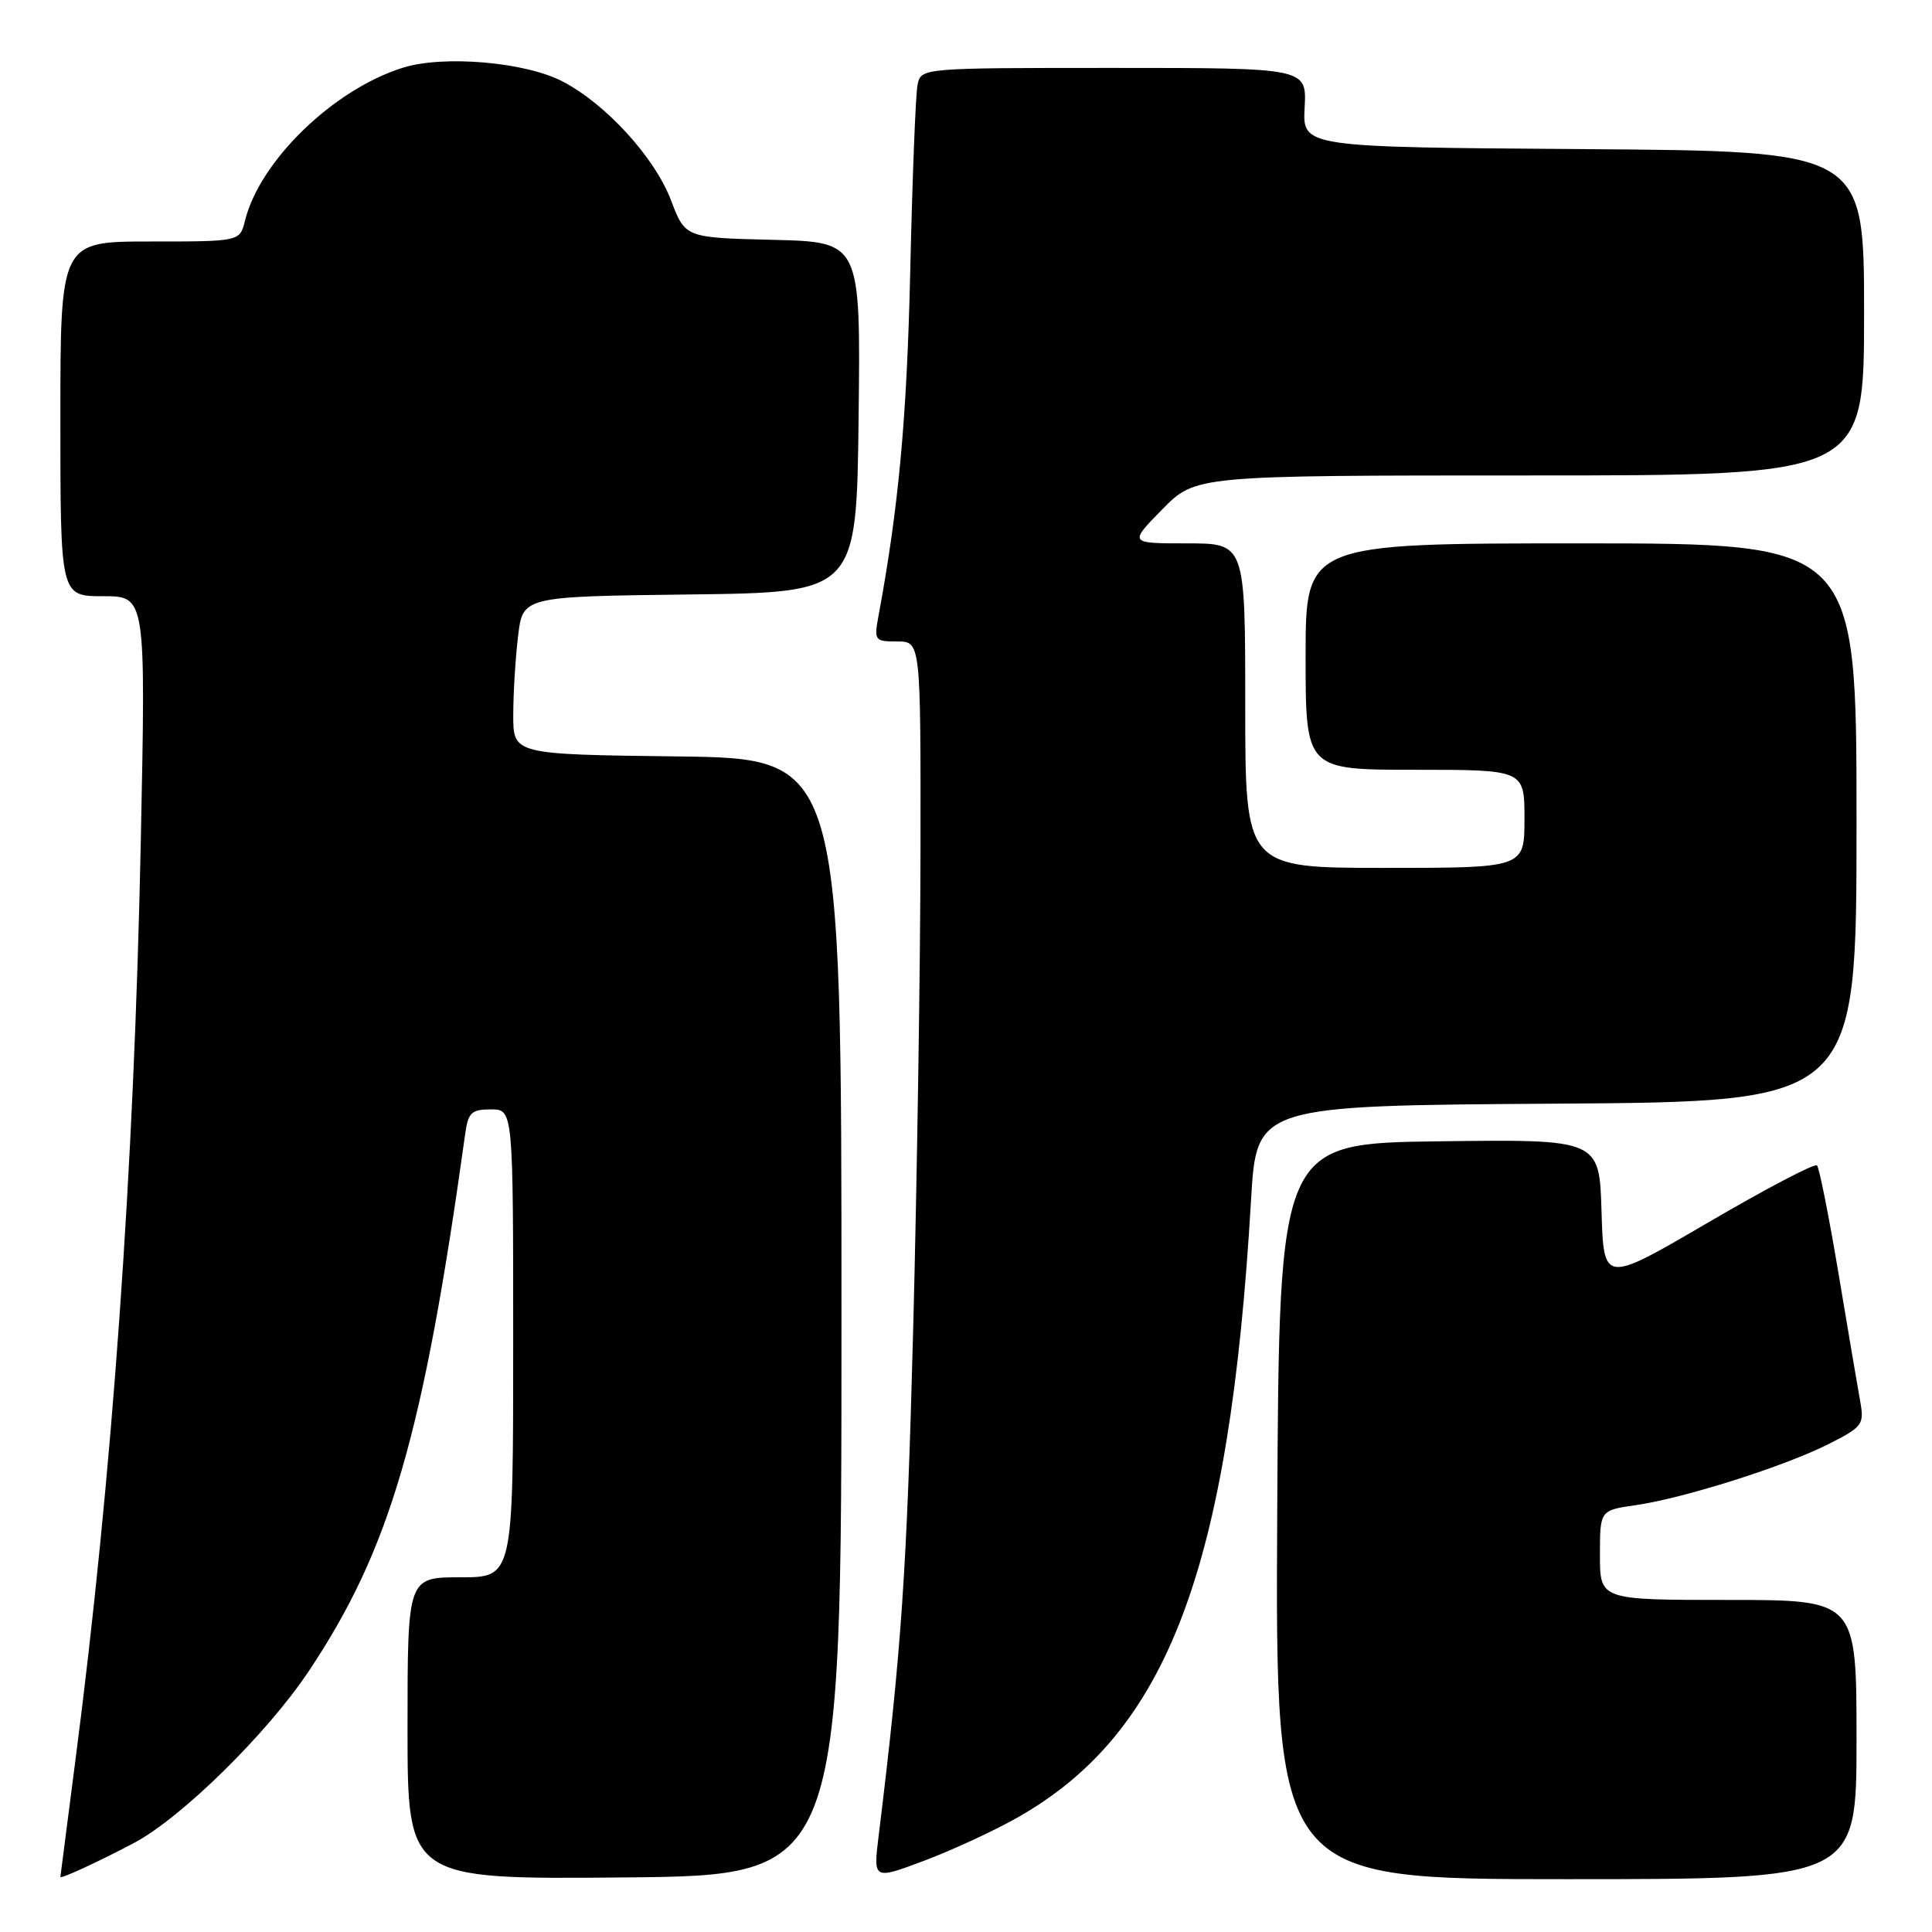 <?xml version="1.0" encoding="UTF-8" standalone="no"?>
<!DOCTYPE svg PUBLIC "-//W3C//DTD SVG 1.1//EN" "http://www.w3.org/Graphics/SVG/1.1/DTD/svg11.dtd" >
<svg xmlns="http://www.w3.org/2000/svg" xmlns:xlink="http://www.w3.org/1999/xlink" version="1.1" viewBox="0 0 256 256">
 <g >
 <path fill="currentColor"
d=" M 17.76 244.20 C 24.00 240.90 35.35 229.76 40.87 221.50 C 51.68 205.33 56.07 190.29 61.64 150.25 C 62.03 147.42 62.47 147.00 65.05 147.00 C 68.00 147.00 68.00 147.00 68.00 178.00 C 68.00 209.00 68.00 209.00 61.00 209.00 C 54.00 209.00 54.00 209.00 54.00 229.02 C 54.00 249.03 54.00 249.03 82.75 248.77 C 111.50 248.50 111.50 248.50 111.50 174.50 C 111.50 100.50 111.50 100.50 89.75 100.23 C 68.00 99.96 68.00 99.96 68.01 94.73 C 68.01 91.85 68.30 87.15 68.65 84.27 C 69.27 79.04 69.27 79.04 91.39 78.77 C 113.50 78.50 113.50 78.50 113.77 55.28 C 114.04 32.06 114.04 32.06 102.42 31.78 C 90.80 31.50 90.80 31.50 88.92 26.56 C 86.76 20.86 80.27 13.75 74.50 10.77 C 69.55 8.21 58.76 7.29 53.39 8.97 C 44.18 11.85 34.42 21.31 32.46 29.25 C 31.78 32.00 31.78 32.00 19.89 32.00 C 8.00 32.00 8.00 32.00 8.00 55.50 C 8.00 79.00 8.00 79.00 13.66 79.00 C 19.32 79.00 19.32 79.00 18.66 111.27 C 17.77 155.08 14.88 195.68 9.96 233.50 C 8.89 241.75 8.01 248.59 8.00 248.70 C 8.00 249.02 13.07 246.68 17.76 244.20 Z  M 134.90 240.79 C 154.74 229.51 162.92 207.85 165.77 159.00 C 166.50 146.50 166.50 146.50 206.25 146.24 C 246.00 145.98 246.00 145.98 246.00 108.99 C 246.00 72.00 246.00 72.00 209.50 72.00 C 173.00 72.00 173.00 72.00 173.00 87.00 C 173.00 102.00 173.00 102.00 187.50 102.00 C 202.00 102.00 202.00 102.00 202.00 108.50 C 202.00 115.00 202.00 115.00 183.50 115.00 C 165.00 115.00 165.00 115.00 165.00 93.50 C 165.00 72.00 165.00 72.00 157.29 72.00 C 149.58 72.00 149.58 72.00 154.00 67.50 C 158.42 63.00 158.42 63.00 202.71 63.00 C 247.00 63.00 247.00 63.00 247.00 41.51 C 247.00 20.02 247.00 20.02 209.80 19.76 C 172.59 19.50 172.59 19.50 172.87 14.25 C 173.15 9.00 173.15 9.00 147.59 9.00 C 122.04 9.00 122.04 9.00 121.58 11.25 C 121.32 12.49 120.89 23.62 120.61 36.00 C 120.16 55.50 119.08 67.22 116.38 81.75 C 115.81 84.85 115.92 85.00 118.89 85.00 C 122.00 85.00 122.00 85.00 121.97 112.75 C 121.95 128.01 121.51 156.70 120.99 176.50 C 120.16 208.22 119.46 218.53 116.42 243.30 C 115.71 249.09 115.71 249.09 122.50 246.54 C 126.24 245.13 131.81 242.55 134.90 240.79 Z  M 246.00 230.50 C 246.00 212.00 246.00 212.00 229.00 212.00 C 212.00 212.00 212.00 212.00 212.00 206.06 C 212.00 200.12 212.00 200.12 216.75 199.44 C 223.17 198.51 236.42 194.31 242.29 191.35 C 246.80 189.07 247.04 188.74 246.49 185.71 C 246.17 183.95 244.88 176.31 243.61 168.73 C 242.34 161.16 241.06 154.72 240.76 154.42 C 240.46 154.12 233.98 157.52 226.35 161.98 C 212.50 170.08 212.50 170.08 212.21 160.52 C 211.93 150.96 211.93 150.96 190.71 151.23 C 169.50 151.50 169.50 151.50 169.24 200.25 C 168.98 249.00 168.98 249.00 207.49 249.00 C 246.00 249.00 246.00 249.00 246.00 230.50 Z "/>
</g>
</svg>